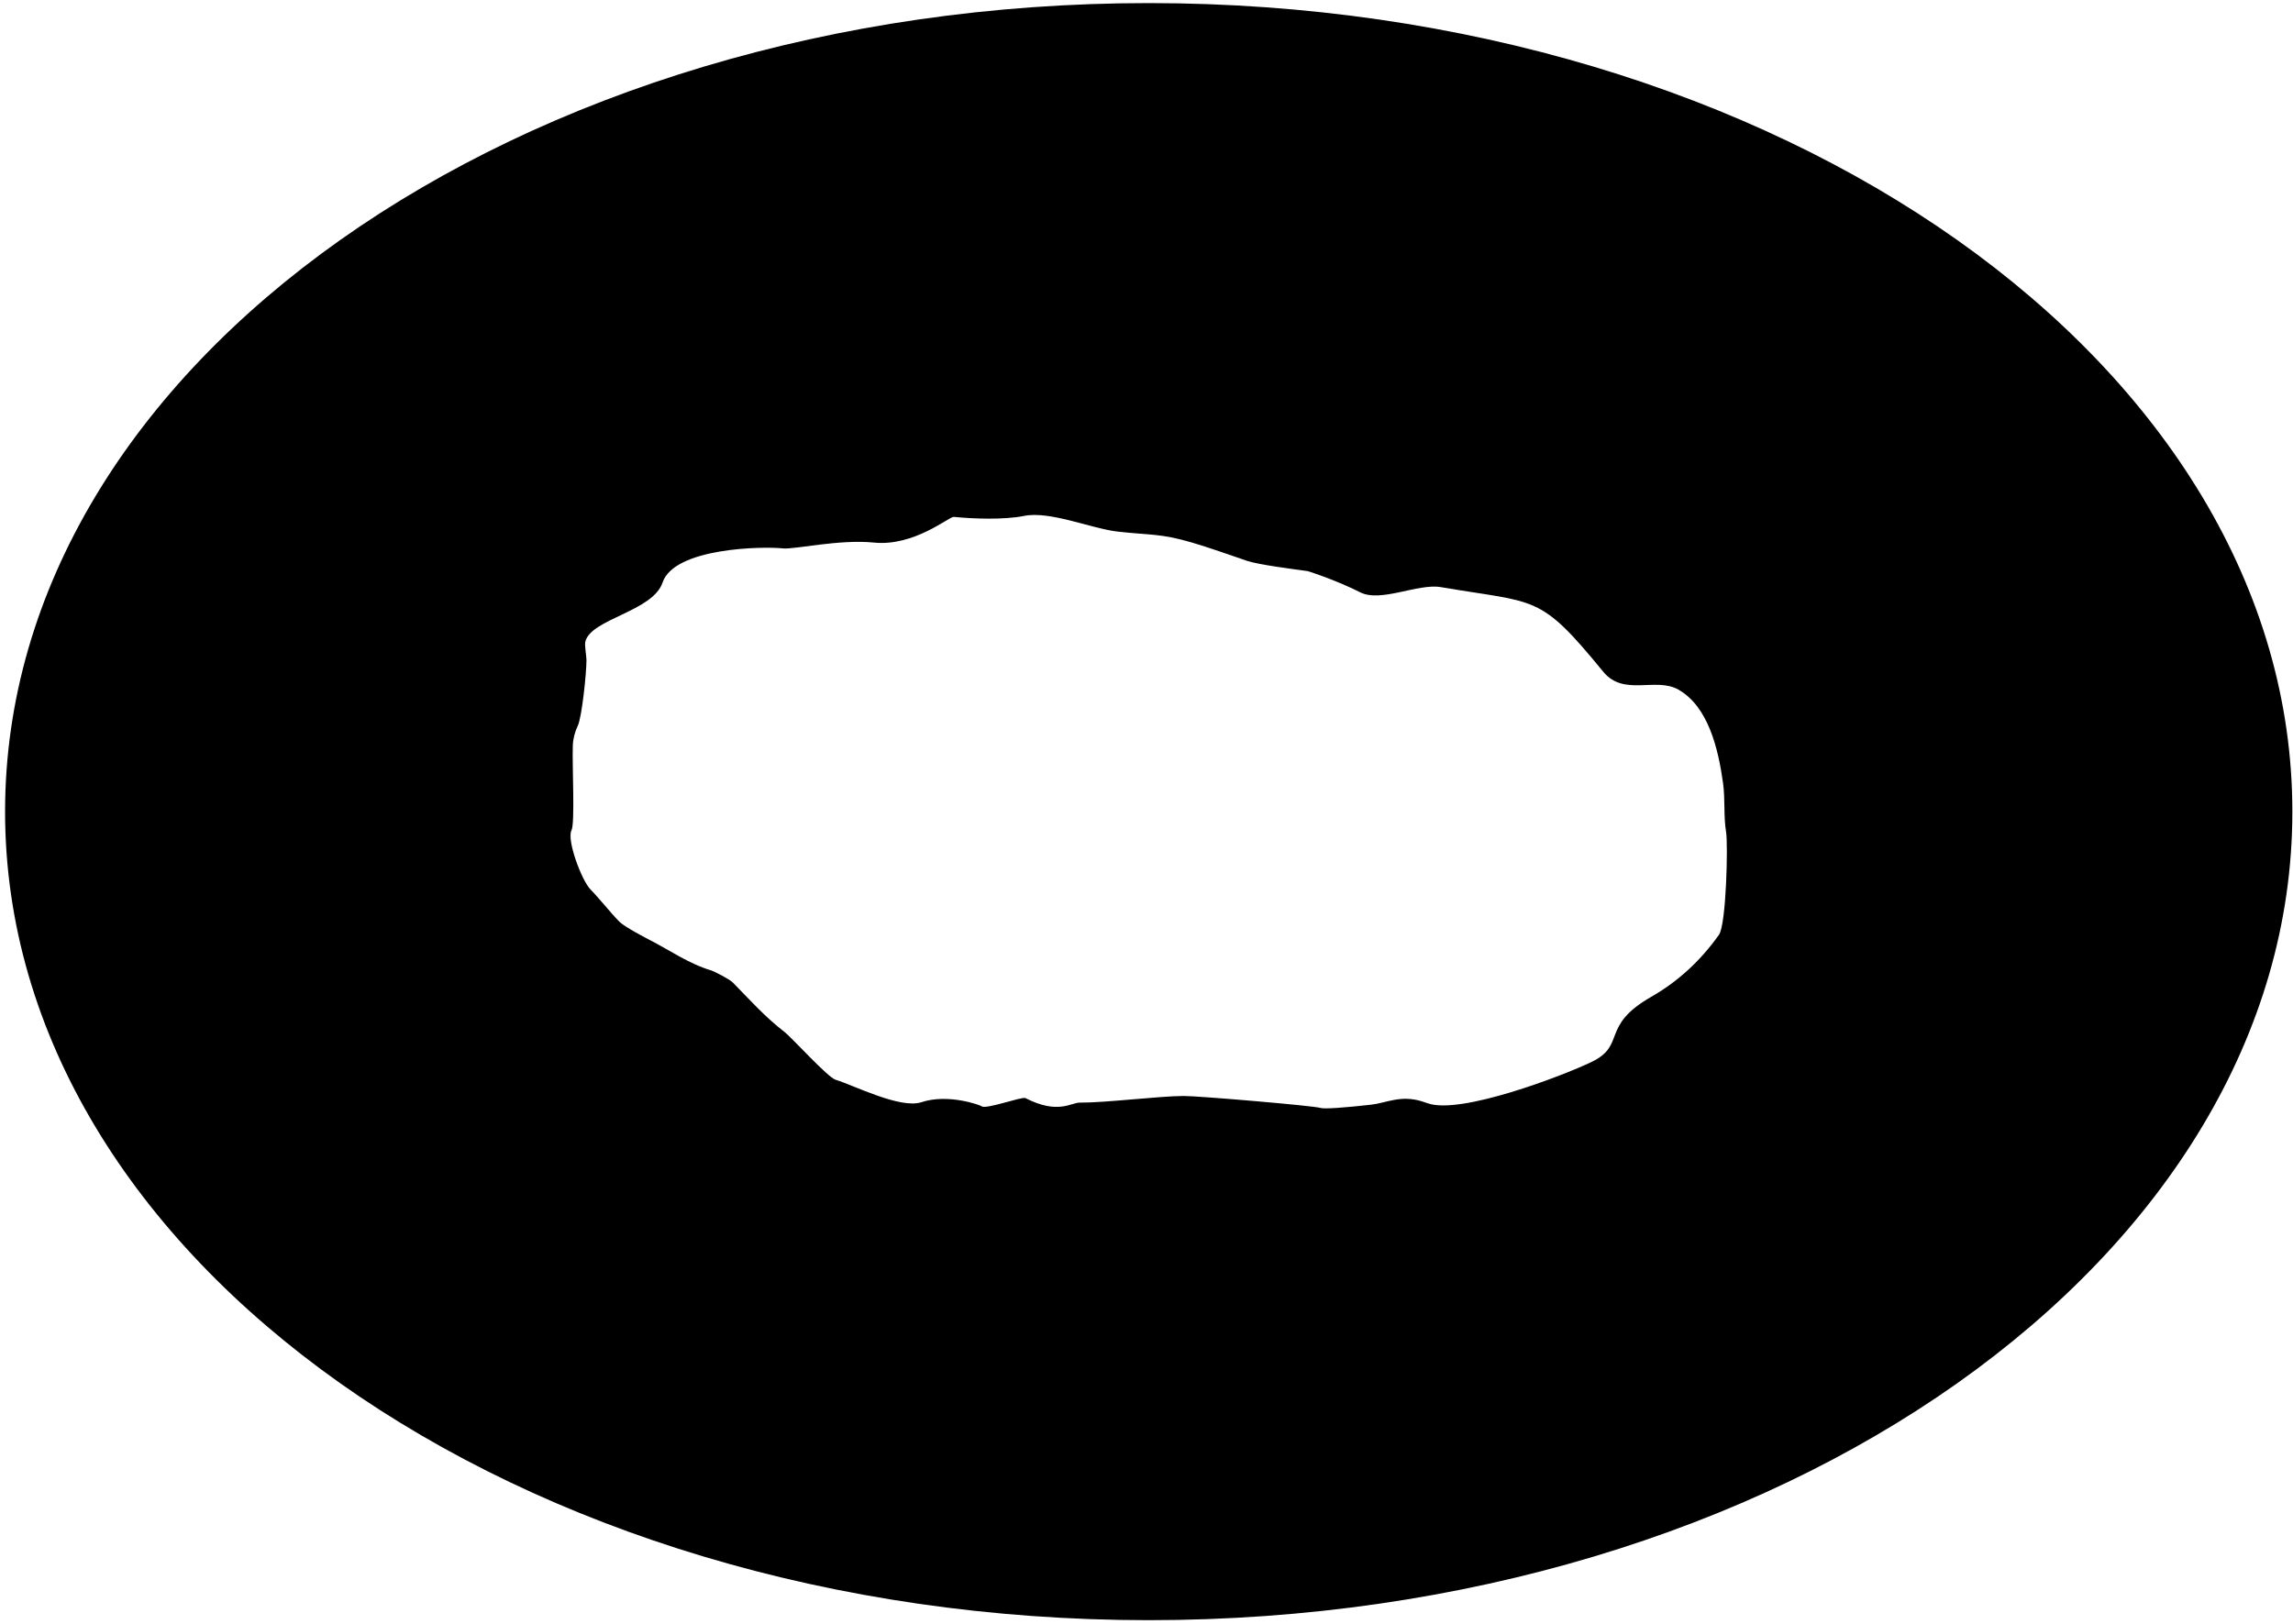 <?xml version="1.0" encoding="UTF-8" standalone="no"?><!DOCTYPE svg PUBLIC "-//W3C//DTD SVG 1.1//EN" "http://www.w3.org/Graphics/SVG/1.1/DTD/svg11.dtd"><svg width="100%" height="100%" viewBox="0 0 401 284" version="1.1" xmlns="http://www.w3.org/2000/svg" xmlns:xlink="http://www.w3.org/1999/xlink" xml:space="preserve" xmlns:serif="http://www.serif.com/" style="fill-rule:evenodd;clip-rule:evenodd;stroke-linejoin:round;stroke-miterlimit:2;"><path d="M200.888,0.54c110.383,0 200,63.372 200,141.429c-0,78.057 -89.617,141.43 -200,141.43c-110.383,-0 -200,-63.373 -200,-141.43c-0,-78.057 89.617,-141.429 200,-141.429Zm77.422,185.225c6.175,-2.964 1.477,-6.263 10.455,-11.401c4.646,-2.66 8.579,-6.25 11.841,-10.842c1.296,-1.826 1.605,-15.81 1.256,-17.956c-0.472,-2.907 -0.132,-5.694 -0.541,-8.626c-0.828,-5.942 -2.572,-13.362 -7.823,-16.323c-3.957,-2.233 -9.536,1.266 -13.125,-3.12c-11.228,-13.721 -11.5,-11.912 -28.386,-14.795c-4.044,-0.69 -10.497,2.742 -14.129,0.901c-4.278,-2.167 -9.054,-3.69 -9.188,-3.708c-2.352,-0.326 -8.558,-1.102 -10.591,-1.796c-2.857,-0.975 -6.738,-2.353 -9.706,-3.221c-5.457,-1.597 -7.291,-1.252 -12.933,-1.894c-4.567,-0.52 -11.846,-3.664 -16.357,-2.74c-3.391,0.694 -8.819,0.523 -12.289,0.168c-0.781,-0.08 -6.919,5.209 -13.959,4.495c-6.104,-0.618 -13.926,1.242 -15.935,1.017c-3.314,-0.373 -18.976,-0.168 -21.032,5.975c-1.698,5.075 -12.529,6.336 -13.507,10.344c-0.159,0.651 0.201,2.552 0.201,3.207c-0,2.292 -0.807,10.044 -1.523,11.51c-0.5,1.026 -0.828,2.282 -0.867,3.468c-0.124,3.797 0.409,13.561 -0.239,14.838c-0.845,1.665 1.769,8.719 3.336,10.324c1.7,1.741 3.327,3.872 5.038,5.624c0.874,0.896 4.669,2.878 5.491,3.299c3.214,1.646 6.749,4.113 10.612,5.243c0.419,0.123 3.163,1.506 3.757,2.115c2.92,2.99 5.691,6.073 8.96,8.584c1.398,1.074 7.594,7.993 9.011,8.417c3.044,0.912 11.302,5.144 14.983,3.927c4.751,-1.571 10.389,0.554 10.525,0.694c0.642,0.657 7.083,-1.722 7.679,-1.416c5.682,2.915 7.992,0.783 9.476,0.794c4.528,0.033 14.024,-1.163 18.233,-1.163c2.647,0 22.772,1.713 23.87,2.087c0.643,0.22 4.233,-0.041 8.889,-0.566c2.657,-0.3 5.17,-1.751 8.915,-0.569c0.32,0.101 0.644,0.21 0.971,0.326c5.714,2.038 23.574,-4.793 28.631,-7.221Z"/></svg>